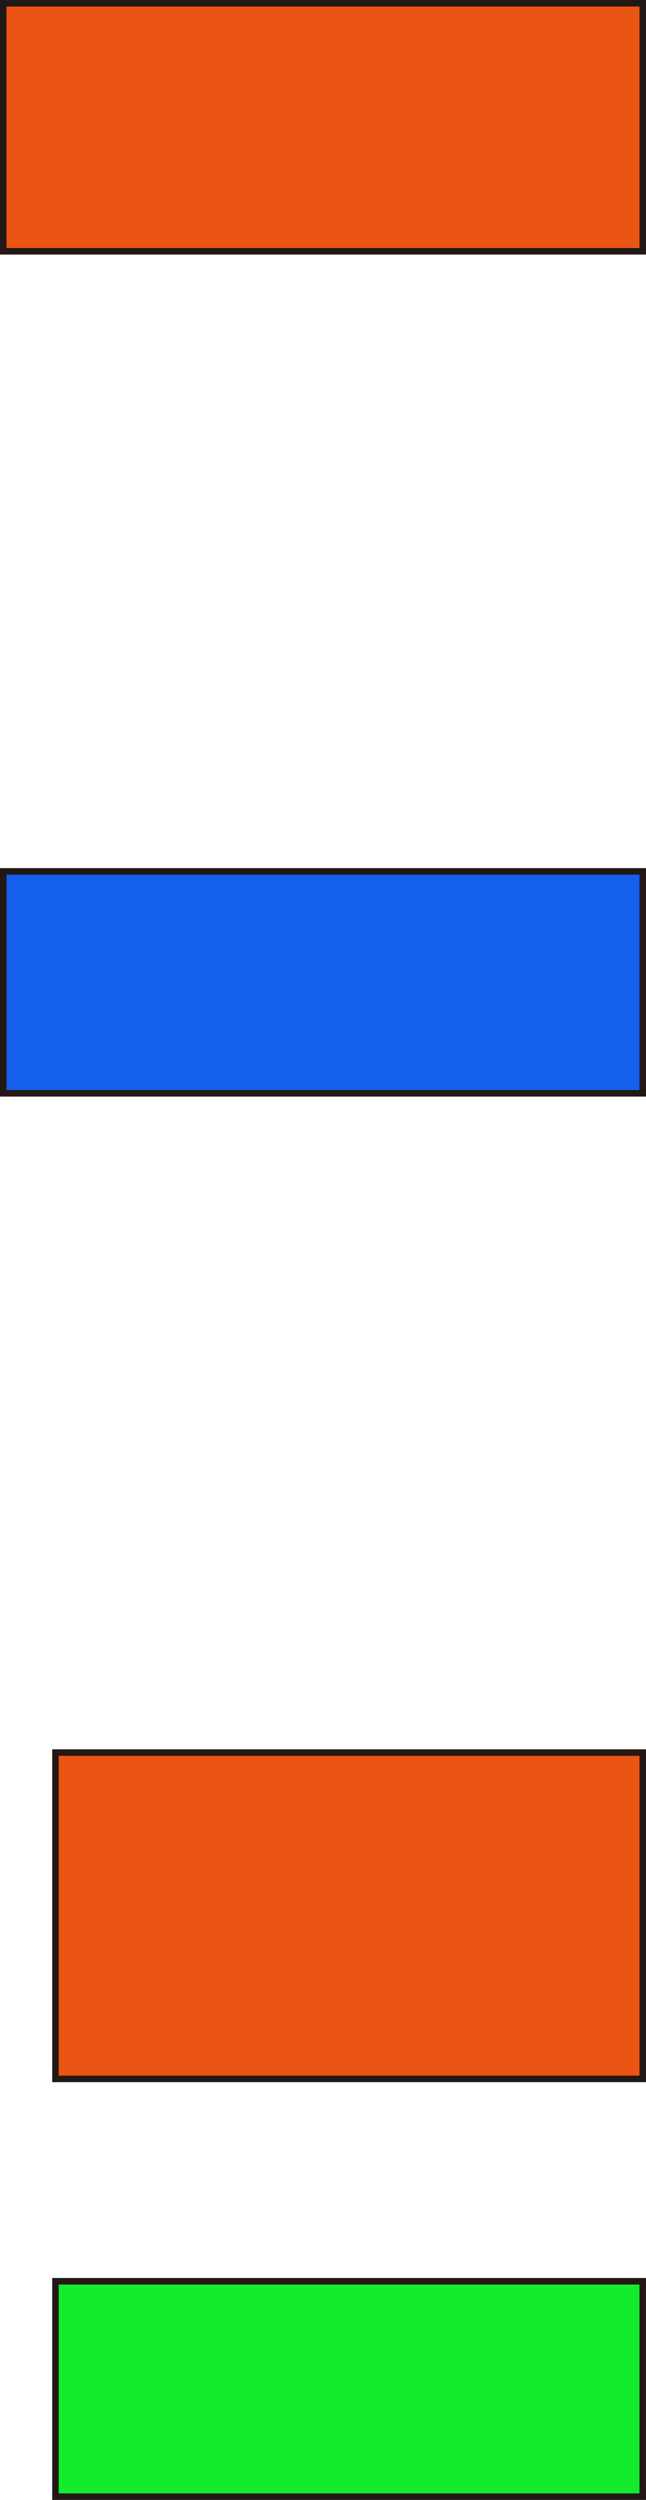 <svg xmlns='http://www.w3.org/2000/svg' id='svg-1' viewBox='0 0 99 383' >
<g id='g-1' data-name='レイヤー 2' >
<rect id='rect-1' x='8.5' y='268.5' width='90' height='50' fill='#ea5514' stroke='#231815' stroke-miterlimit='10' />
<rect id='rect-2' x='8.5' y='349.5' width='90' height='33' fill='#14eb2d' stroke='#231815' stroke-miterlimit='10' />
</g>
<g id='g-2' data-name='レイヤー 1' >
<rect id='rect-3' x='0.5' y='0.5' width='98' height='38' fill='#ea5514' stroke='#231815' stroke-miterlimit='10' />
<rect id='rect-4' x='0.5' y='133.5' width='98' height='34' fill='#145feb' stroke='#231815' stroke-miterlimit='10' />
</g>
</svg>
